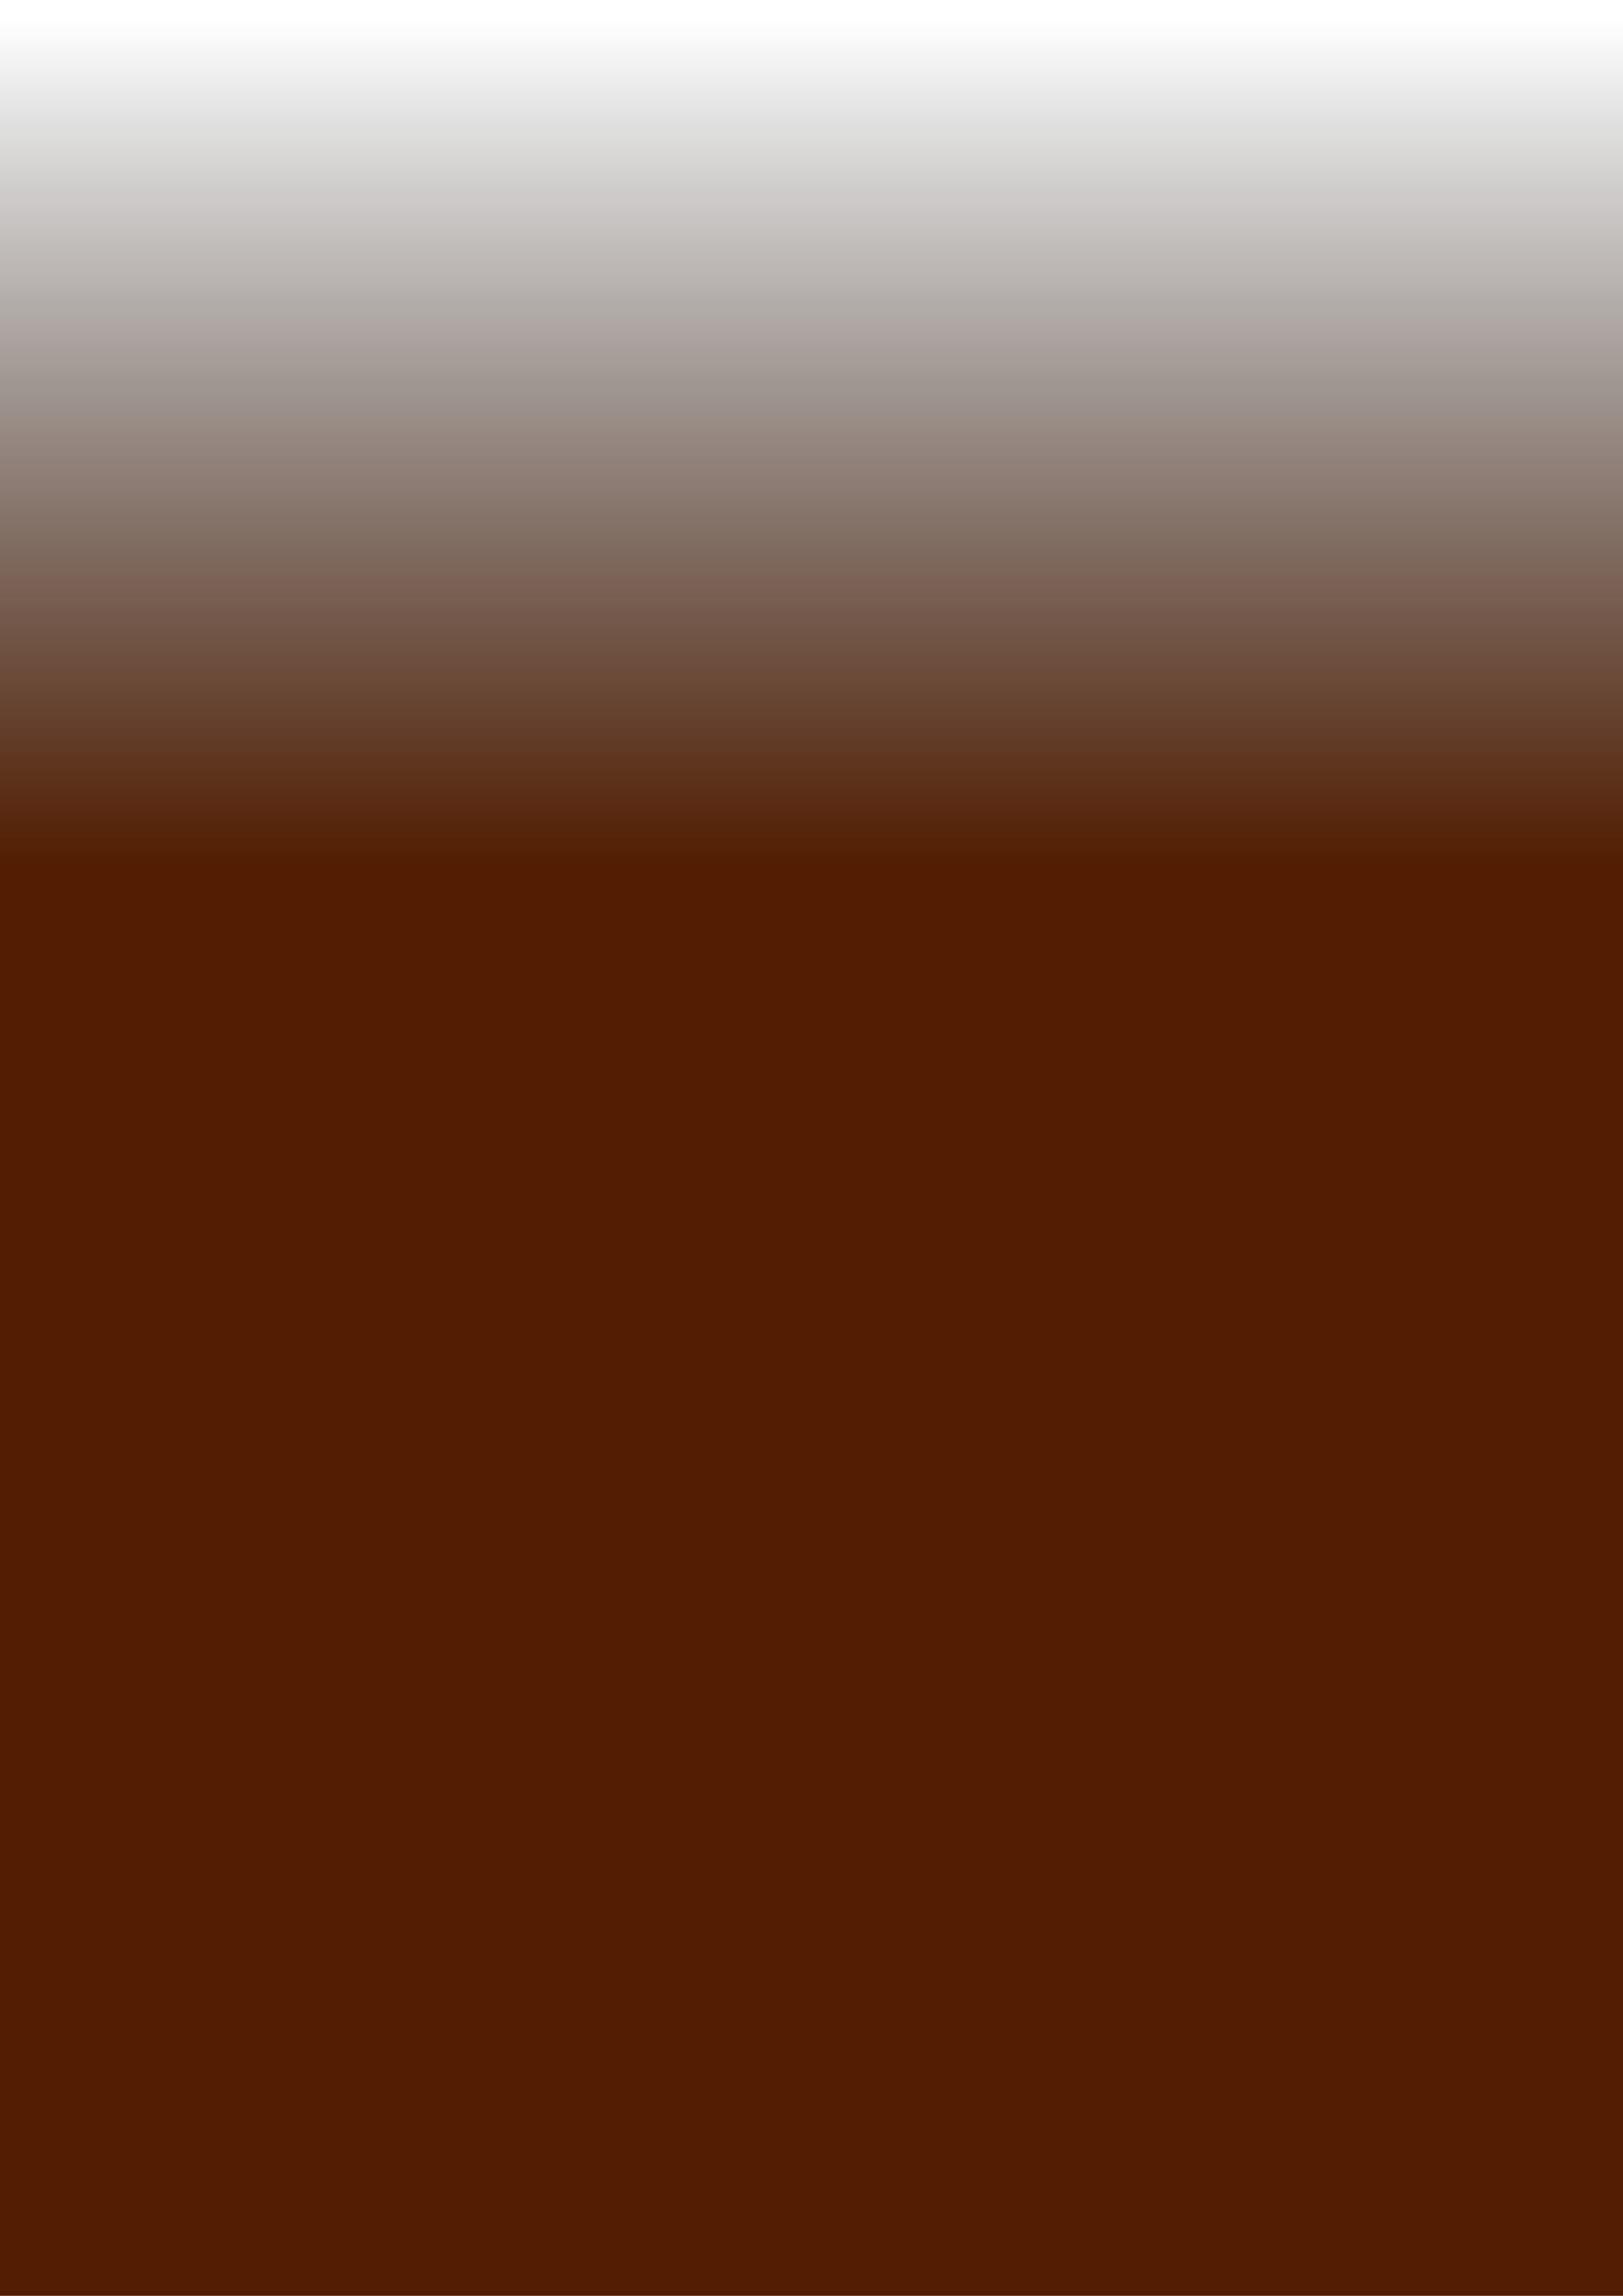<?xml version="1.0" encoding="UTF-8" standalone="no"?>
<!-- Created with Inkscape (http://www.inkscape.org/) -->

<svg
   xmlns:dc="http://purl.org/dc/elements/1.1/"
   xmlns:cc="http://creativecommons.org/ns#"
   xmlns:rdf="http://www.w3.org/1999/02/22-rdf-syntax-ns#"
   xmlns:svg="http://www.w3.org/2000/svg"
   xmlns="http://www.w3.org/2000/svg"
   xmlns:xlink="http://www.w3.org/1999/xlink"
   xmlns:sodipodi="http://sodipodi.sourceforge.net/DTD/sodipodi-0.dtd"
   xmlns:inkscape="http://www.inkscape.org/namespaces/inkscape"
   width="210mm"
   height="297mm"
   viewBox="0 0 210 297"
   version="1.1"
   id="svg8"
   inkscape:export-filename="E:\Git-Workspace\_UE\Soviet-Cargo\GRAFIKEN\PrologOverlay.png"
   inkscape:export-xdpi="96"
   inkscape:export-ydpi="96"
   inkscape:version="0.92.5 (2060ec1f9f, 2020-04-08)"
   sodipodi:docname="PrologImages.svg">
  <defs
     id="defs2">
    <linearGradient
       inkscape:collect="always"
       id="linearGradient821">
      <stop
         style="stop-color:#521d00;stop-opacity:1"
         offset="0"
         id="stop817" />
      <stop
         style="stop-color:#000000;stop-opacity:0;"
         offset="1"
         id="stop819" />
    </linearGradient>
    <linearGradient
       inkscape:collect="always"
       xlink:href="#linearGradient821"
       id="linearGradient823"
       x1="105.077"
       y1="112.17"
       x2="105.077"
       y2="2.557"
       gradientUnits="userSpaceOnUse" />
  </defs>
  <sodipodi:namedview
     id="base"
     pagecolor="#ffffff"
     bordercolor="#666666"
     borderopacity="1.0"
     inkscape:pageopacity="0.0"
     inkscape:pageshadow="2"
     inkscape:zoom="0.35"
     inkscape:cx="-982.85714"
     inkscape:cy="-73.572077"
     inkscape:document-units="mm"
     inkscape:current-layer="layer1"
     showgrid="false"
     inkscape:window-width="1858"
     inkscape:window-height="1057"
     inkscape:window-x="1912"
     inkscape:window-y="-8"
     inkscape:window-maximized="1" />
  <g
     inkscape:label="Ebene 1"
     inkscape:groupmode="layer"
     id="layer1">
    <rect
       style="opacity:1;fill:url(#linearGradient823);fill-opacity:1;stroke:none;stroke-width:0.265;stroke-linecap:round;stroke-miterlimit:4;stroke-dasharray:1.59, 1.59;stroke-dashoffset:0;stroke-opacity:1;paint-order:normal"
       id="rect815"
       width="213.935"
       height="303.137"
       x="-0.756"
       y="-1.601" />
    <rect
       style="opacity:1;fill:#613f2c;fill-opacity:1;stroke:none;stroke-width:0.336;stroke-linecap:round;stroke-miterlimit:4;stroke-dasharray:2.013, 2.013;stroke-dashoffset:0;stroke-opacity:1;paint-order:normal"
       id="rect825"
       width="253.244"
       height="687.917"
       x="-297.845"
       y="55.851"
       inkscape:export-xdpi="150.44775"
       inkscape:export-ydpi="150.44775" />
    <flowRoot
       xml:space="preserve"
       id="flowRoot839"
       style="font-style:normal;font-weight:normal;font-size:40px;line-height:1.25;font-family:sans-serif;letter-spacing:0px;word-spacing:0px;fill:#e9e9e9;fill-opacity:1;stroke:none"
       transform="matrix(0.265,0,0,0.265,-69.548,2.268)"><flowRegion
         id="flowRegion841"
         style="fill:#e9e9e9;fill-opacity:1"><rect
           id="rect843"
           width="822.857"
           height="2471.428"
           x="-797.143"
           y="271.091"
           style="fill:#e9e9e9;fill-opacity:1" /></flowRegion><flowPara
         id="flowPara845"
         style="font-style:normal;font-variant:normal;font-weight:normal;font-stretch:normal;font-family:'Buran USSR';-inkscape-font-specification:'Buran USSR'">It was a long fight and many people died. After a long fight everyone just decided to give up and the UDSSR decided to shut its doors to live in peace by themselves. </flowPara><flowPara
         style="font-style:normal;font-variant:normal;font-weight:normal;font-stretch:normal;font-family:'Buran USSR';-inkscape-font-specification:'Buran USSR'"
         id="flowPara853"></flowPara><flowPara
         style="font-style:normal;font-variant:normal;font-weight:normal;font-stretch:normal;font-family:'Buran USSR';-inkscape-font-specification:'Buran USSR'"
         id="flowPara855">After many years the first people from the poor land where everybody was starving decided to try to get into the proud and healthy land. But the UDSSR was prepared. </flowPara><flowPara
         style="font-style:normal;font-variant:normal;font-weight:normal;font-stretch:normal;font-family:'Buran USSR';-inkscape-font-specification:'Buran USSR'"
         id="flowPara857"></flowPara><flowPara
         style="font-style:normal;font-variant:normal;font-weight:normal;font-stretch:normal;font-family:'Buran USSR';-inkscape-font-specification:'Buran USSR'"
         id="flowPara859">They just started replying with massive defensive turrets to defend against the world power, the USA. </flowPara><flowPara
         style="font-style:normal;font-variant:normal;font-weight:normal;font-stretch:normal;font-family:'Buran USSR';-inkscape-font-specification:'Buran USSR'"
         id="flowPara861"></flowPara><flowPara
         style="font-style:normal;font-variant:normal;font-weight:normal;font-stretch:normal;font-family:'Buran USSR';-inkscape-font-specification:'Buran USSR'"
         id="flowPara863">You are the man, that plans the Turrets. So do a good job to succeed. </flowPara><flowPara
         id="flowPara847"
         style="font-style:normal;font-variant:normal;font-weight:normal;font-stretch:normal;font-family:'Buran USSR';-inkscape-font-specification:'Buran USSR'"></flowPara><flowPara
         style="font-style:normal;font-variant:normal;font-weight:normal;font-stretch:normal;font-family:'Buran USSR';-inkscape-font-specification:'Buran USSR'"
         id="flowPara865">Good luck!</flowPara><flowPara
         id="flowPara849"
         style="font-style:normal;font-variant:normal;font-weight:normal;font-stretch:normal;font-family:'Buran USSR';-inkscape-font-specification:'Buran USSR'" /><flowPara
         id="flowPara851"
         style="font-style:normal;font-variant:normal;font-weight:normal;font-stretch:normal;font-family:'Buran USSR';-inkscape-font-specification:'Buran USSR'">Lorem ipsum, dolor sit amet Lorem ipsum, dolor sit ametLorem ipsum, dolor sit ametLorem ipsum, dolor sit ametLorem ipsum, dolor sit ametLorem ipsum, dolor sit ametLorem ipsum, dolor sit ametLorem ipsum, dolor sit ametLorem ipsum, dolor sit ametLorem ipsum, dolor sit ametLorem ipsum, dolor sit ametLorem ipsum, dolor sit ametLorem ipsum, dolor sit ametLorem ipsum, dolor sit ametLorem ipsum, dolor sit ametLorem ipsum, dolor sit ametLorem ipsum, dolor sit ametLorem ipsum, dolor sit ametLorem ipsum, dolor sit ametLorem ipsum, dolor sit ametLorem ipsum, dolor sit ametLorem ipsum, dolor sit ametLorem ipsum, dolor sit ametLorem ipsum, dolor sit ametLorem ipsum, dolor sit ametLorem ipsum, dolor sit ametLorem ipsum, dolor sit ametLorem ipsum, dolor sit ametLorem ipsum, dolor sit ametLorem ipsum, dolor sit ametLorem ipsum, dolor sit ametLorem ipsum, dolor sit ametLorem ipsum, dolor sit ametLorem ipsum, dolor sit ametLorem ipsum, dolor sit ametLorem ipsum, dolor sit ametLorem ipsum, dolor sit ametLorem ipsum, dolor sit ametLorem ipsum, dolor sit ametLorem ipsum, dolor sit ametLorem ipsum, dolor sit ametLorem ipsum, dolor sit ametLorem ipsum, dolor sit ametLorem ipsum, dolor sit ametametLorem ipsum, dolor sit ametLorem ipsum, dolor sit ametLorem ipsum, dolor sit ametLorem ipsum, dolor sit ametLorem ipsum, dolor sit ametLorem ipsum, dolor sit ametLorem ipsum, dolor sit amet</flowPara></flowRoot>  </g>
</svg>
